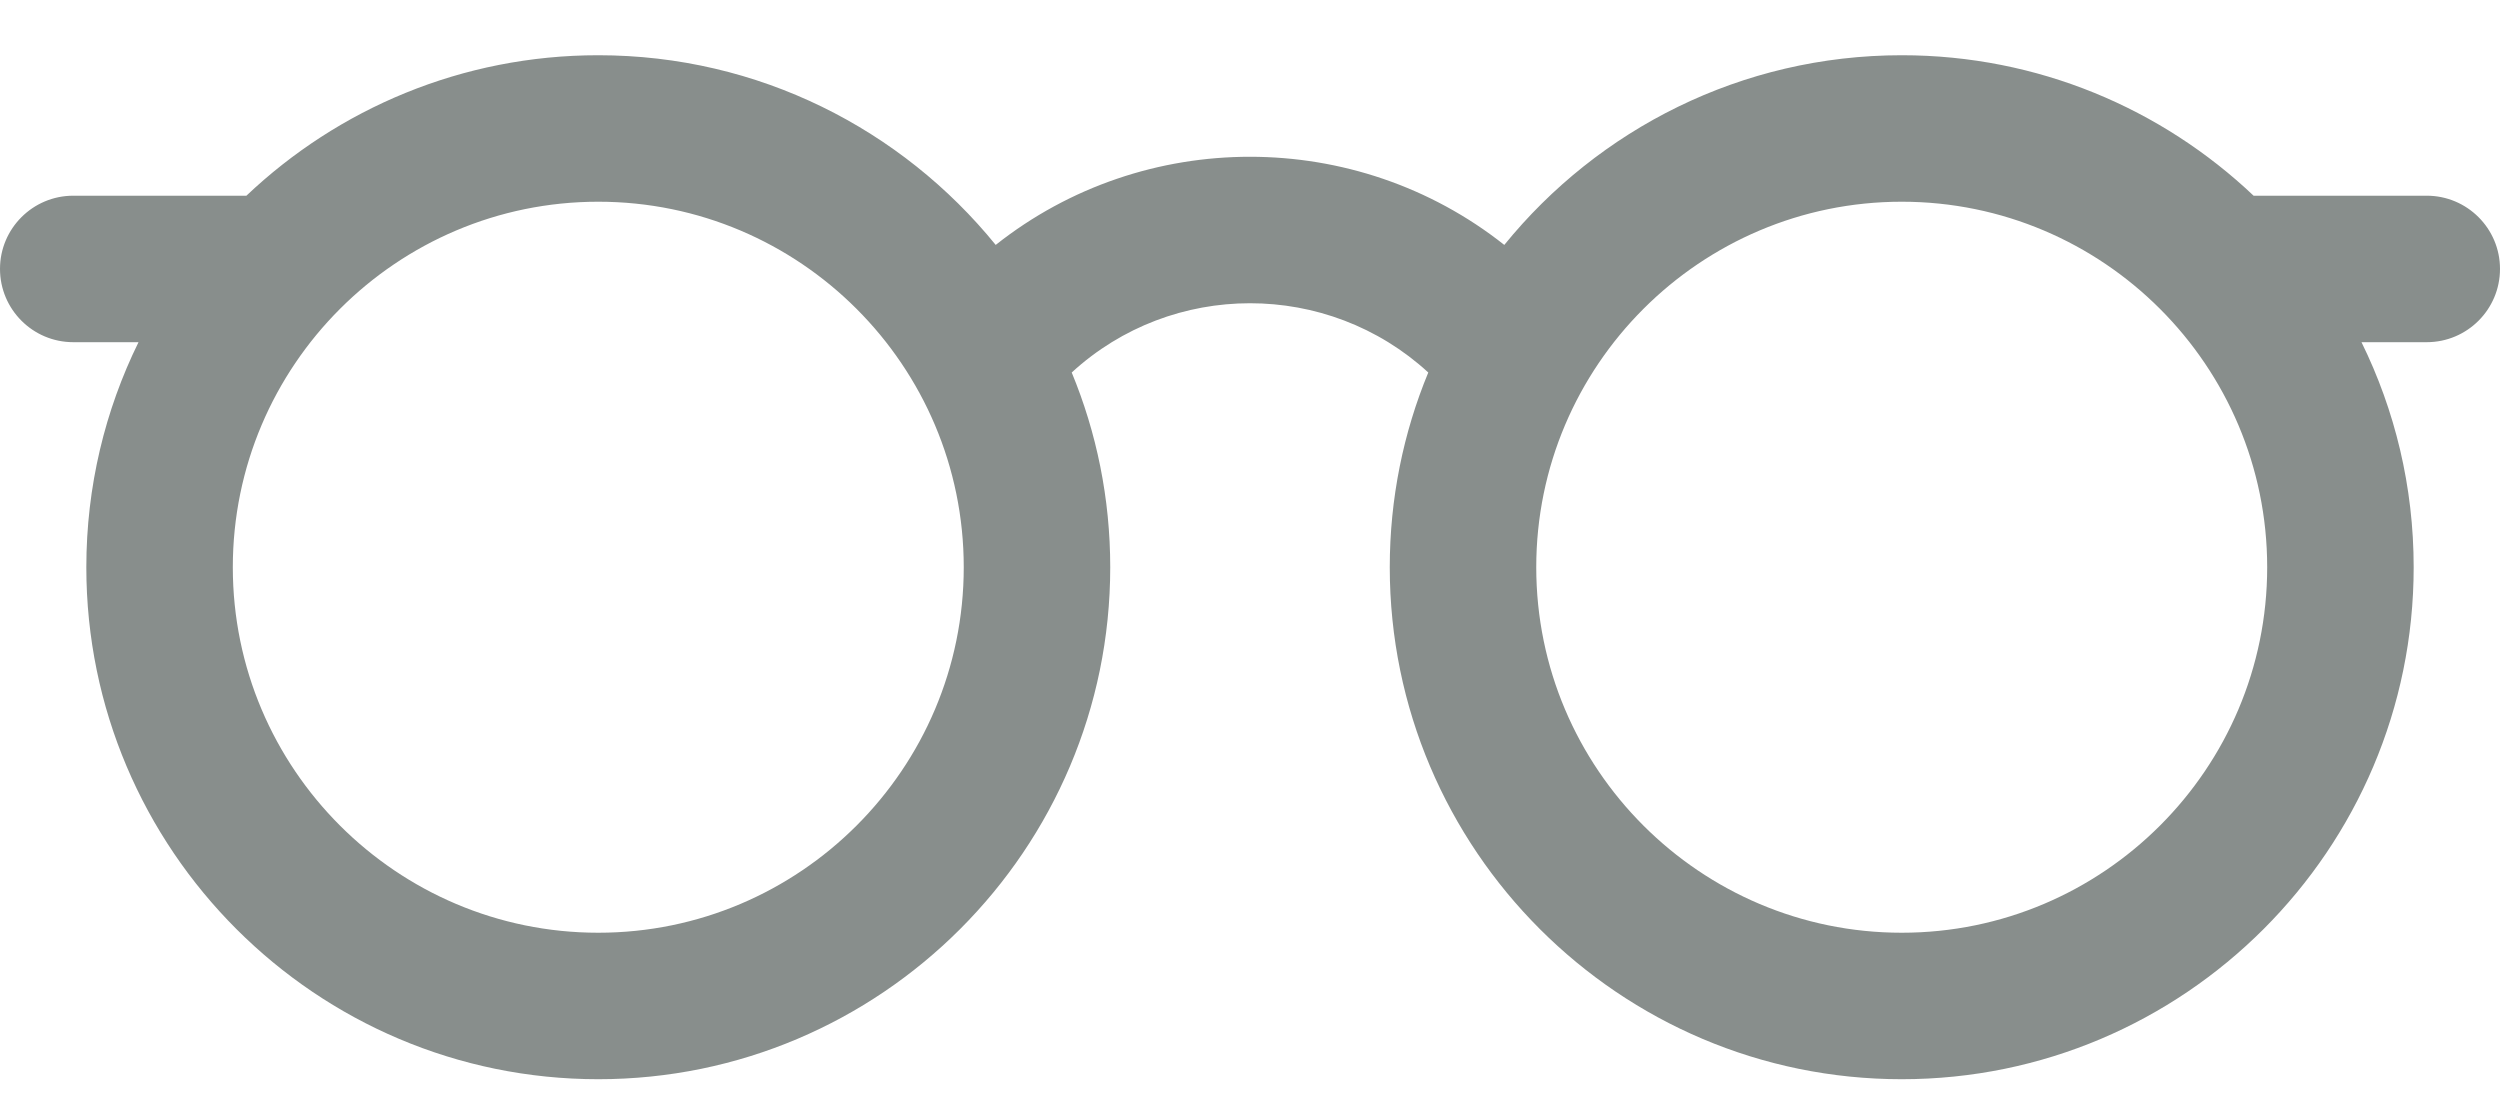 <svg width="32" height="14" viewBox="0 0 32 14" fill="none" xmlns="http://www.w3.org/2000/svg">
<path d="M31.062 2.505H28.846C27.671 1.391 26.085 0.707 24.342 0.707C22.291 0.707 20.457 1.655 19.255 3.135C17.357 1.632 14.646 1.629 12.745 3.135C11.543 1.655 9.709 0.707 7.658 0.707C5.915 0.707 4.329 1.391 3.154 2.505H0.938C0.42 2.505 0 2.925 0 3.442C0 3.96 0.42 4.38 0.938 4.38H1.773C1.345 5.25 1.105 6.228 1.105 7.261C1.105 10.874 4.044 13.814 7.658 13.814C11.271 13.814 14.211 10.874 14.211 7.261C14.211 6.379 14.036 5.537 13.718 4.768C15.004 3.587 16.994 3.585 18.282 4.768C17.964 5.537 17.789 6.379 17.789 7.261C17.789 10.874 20.729 13.814 24.342 13.814C27.956 13.814 30.895 10.874 30.895 7.261C30.895 6.228 30.655 5.25 30.227 4.38H31.062C31.58 4.38 32 3.96 32 3.442C32 2.925 31.58 2.505 31.062 2.505ZM7.658 11.939C5.078 11.939 2.98 9.84 2.98 7.261C2.98 4.681 5.078 2.582 7.658 2.582C10.238 2.582 12.336 4.681 12.336 7.261C12.336 9.84 10.238 11.939 7.658 11.939ZM24.342 11.939C21.762 11.939 19.664 9.84 19.664 7.261C19.664 4.681 21.762 2.582 24.342 2.582C26.922 2.582 29.02 4.681 29.02 7.261C29.02 9.84 26.922 11.939 24.342 11.939Z" fill="#888E8C"/>
</svg>
